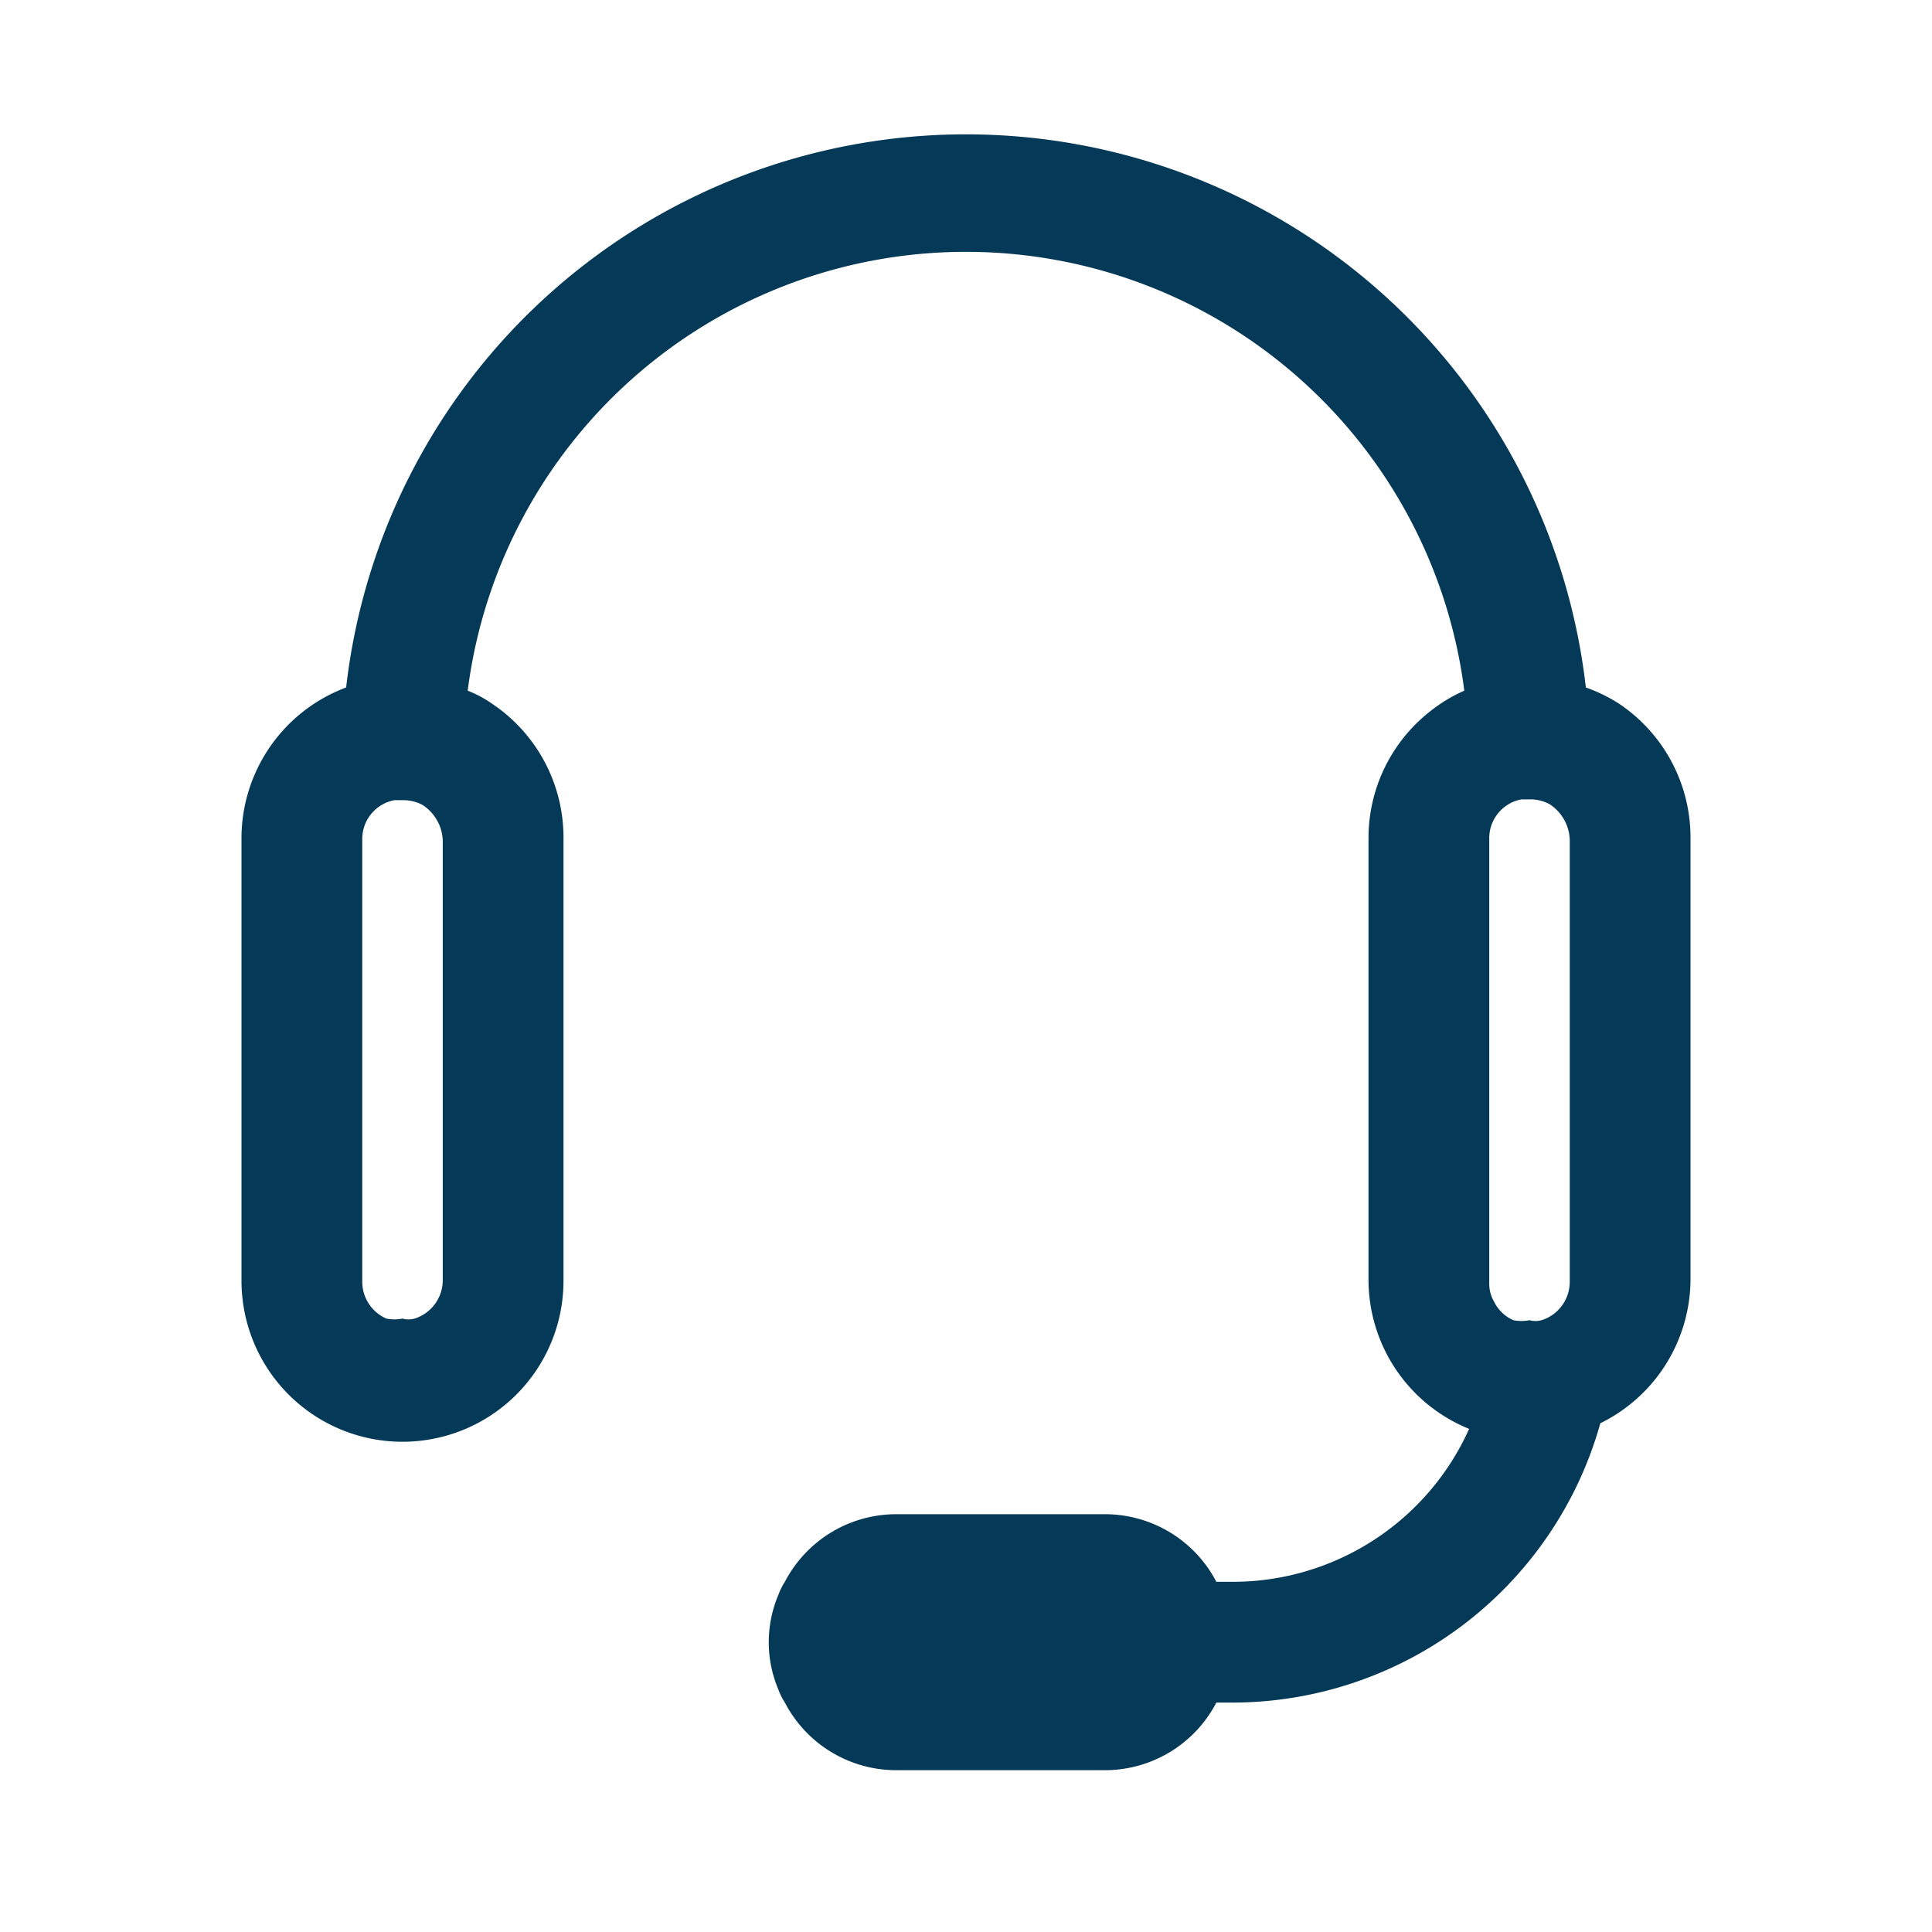 <svg id="Layer_2" data-name="Layer 2" xmlns="http://www.w3.org/2000/svg" width="24" height="24" viewBox="0 0 24 24">
  <g id="Layer_5" data-name="Layer 5">
    <rect id="Rectangle_1478" data-name="Rectangle 1478" width="24" height="24" fill="none"/>
    <path id="Path_8064" data-name="Path 8064" d="M20.11,8.74a2,2,0,0,0-.41-.2,7.75,7.75,0,0,0-15.4,0A2,2,0,0,0,3,10.41v5.5a2,2,0,0,0,4,0v-5.5a2,2,0,0,0-.89-1.67,1.43,1.43,0,0,0-.3-.16,6.24,6.24,0,0,1,12.38,0,1.9,1.9,0,0,0-.39.23A2,2,0,0,0,17,10.4v5.5a2,2,0,0,0,1.25,1.85,3.22,3.22,0,0,1-2.94,1.9h-.2a1.56,1.56,0,0,0-1.39-.84H11.14a1.56,1.56,0,0,0-1.39.84.8.8,0,0,0-.08.16,1.51,1.51,0,0,0,0,1.18.8.8,0,0,0,.08.16,1.56,1.56,0,0,0,1.39.84h2.58a1.56,1.56,0,0,0,1.39-.84h.2a4.75,4.75,0,0,0,4.57-3.47A2,2,0,0,0,21,15.91v-5.5A2,2,0,0,0,20.11,8.74ZM5.5,15.91a.5.5,0,0,1-.35.47.28.28,0,0,1-.15,0,.51.51,0,0,1-.2,0,.5.5,0,0,1-.3-.46v-5.5a.49.49,0,0,1,.4-.48H5a.51.51,0,0,1,.25.06.55.55,0,0,1,.25.44Zm13-5.5a.49.49,0,0,1,.4-.48H19a.51.51,0,0,1,.25.06.55.55,0,0,1,.25.44v5.5a.5.5,0,0,1-.35.47.28.28,0,0,1-.15,0,.51.51,0,0,1-.2,0,.48.48,0,0,1-.24-.23.44.44,0,0,1-.06-.23Z" transform="translate(0 0)" fill="#043957"/>
  </g>
</svg>

